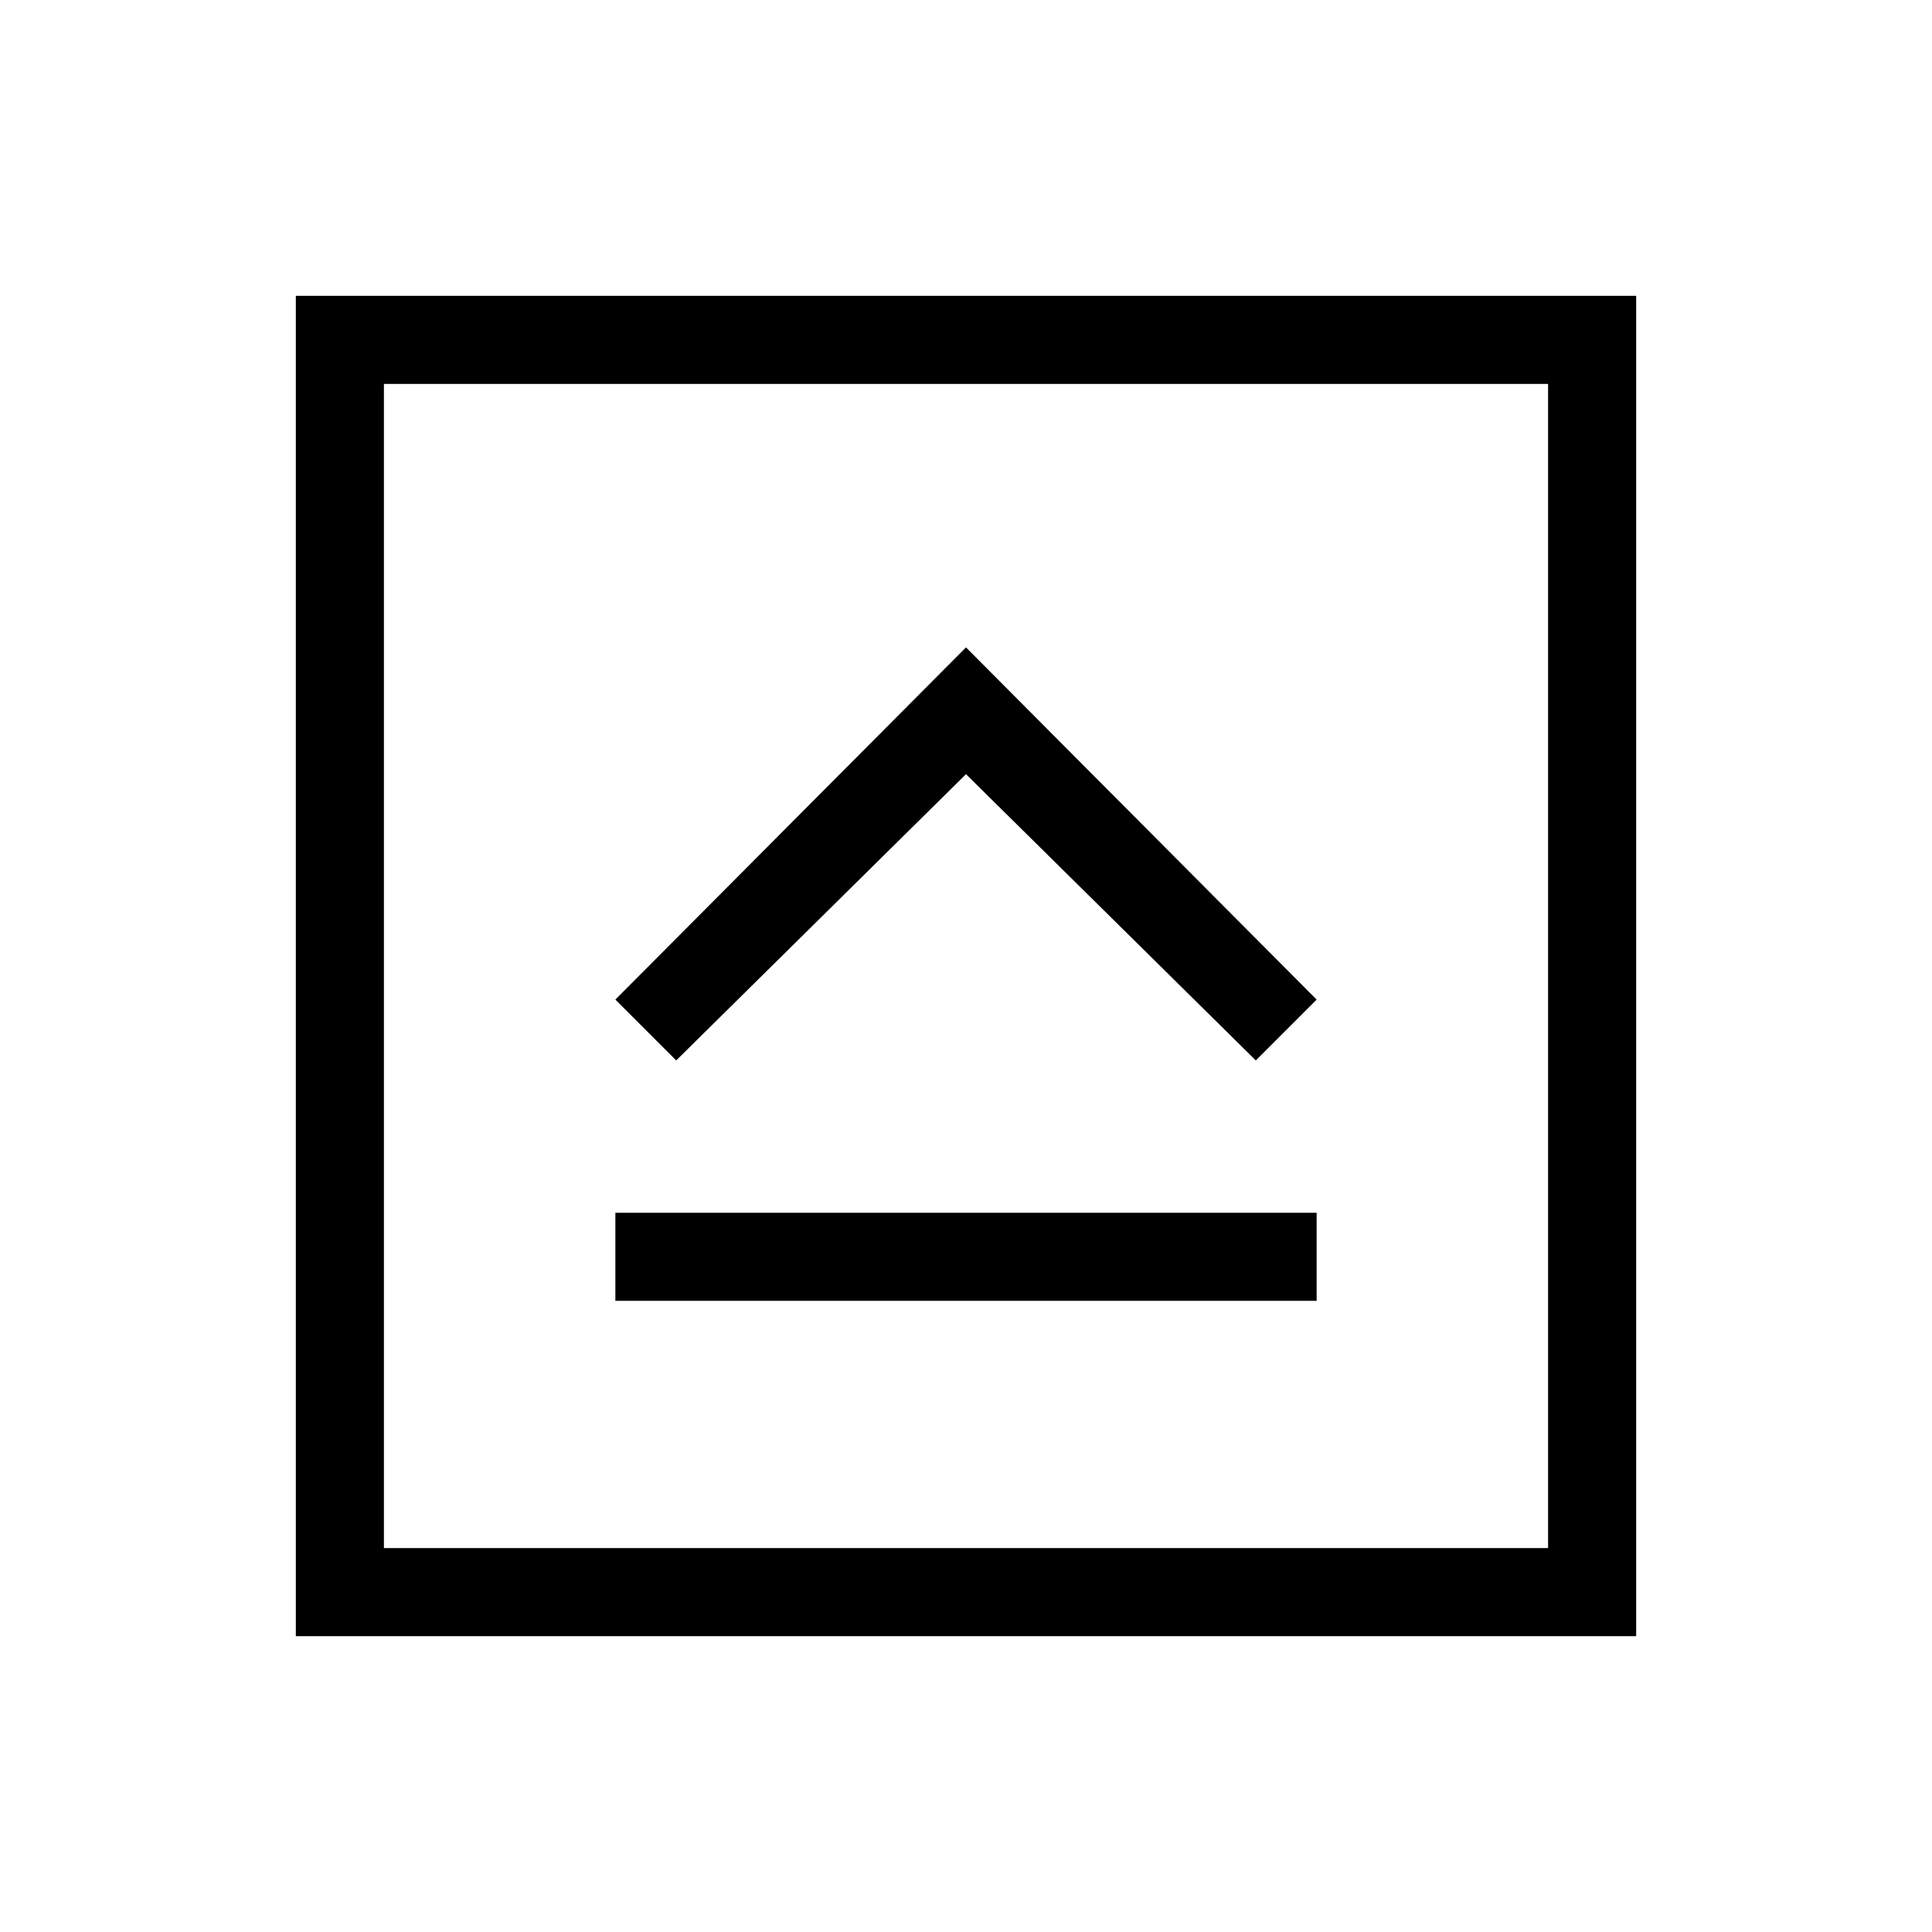 <svg xmlns="http://www.w3.org/2000/svg" height="48" viewBox="0 -960 960 960" width="48"><path d="M305.77-313.62h348.46v-43.76H305.77v43.76ZM336-433.08l144-142.23 144 142.23 30.23-30.23-174.23-175-174.23 175L336-433.08ZM147-147v-666h666v666H147Zm43.77-43.77h578.46v-578.46H190.77v578.46Zm0-578.46v578.46-578.46Z"/></svg>